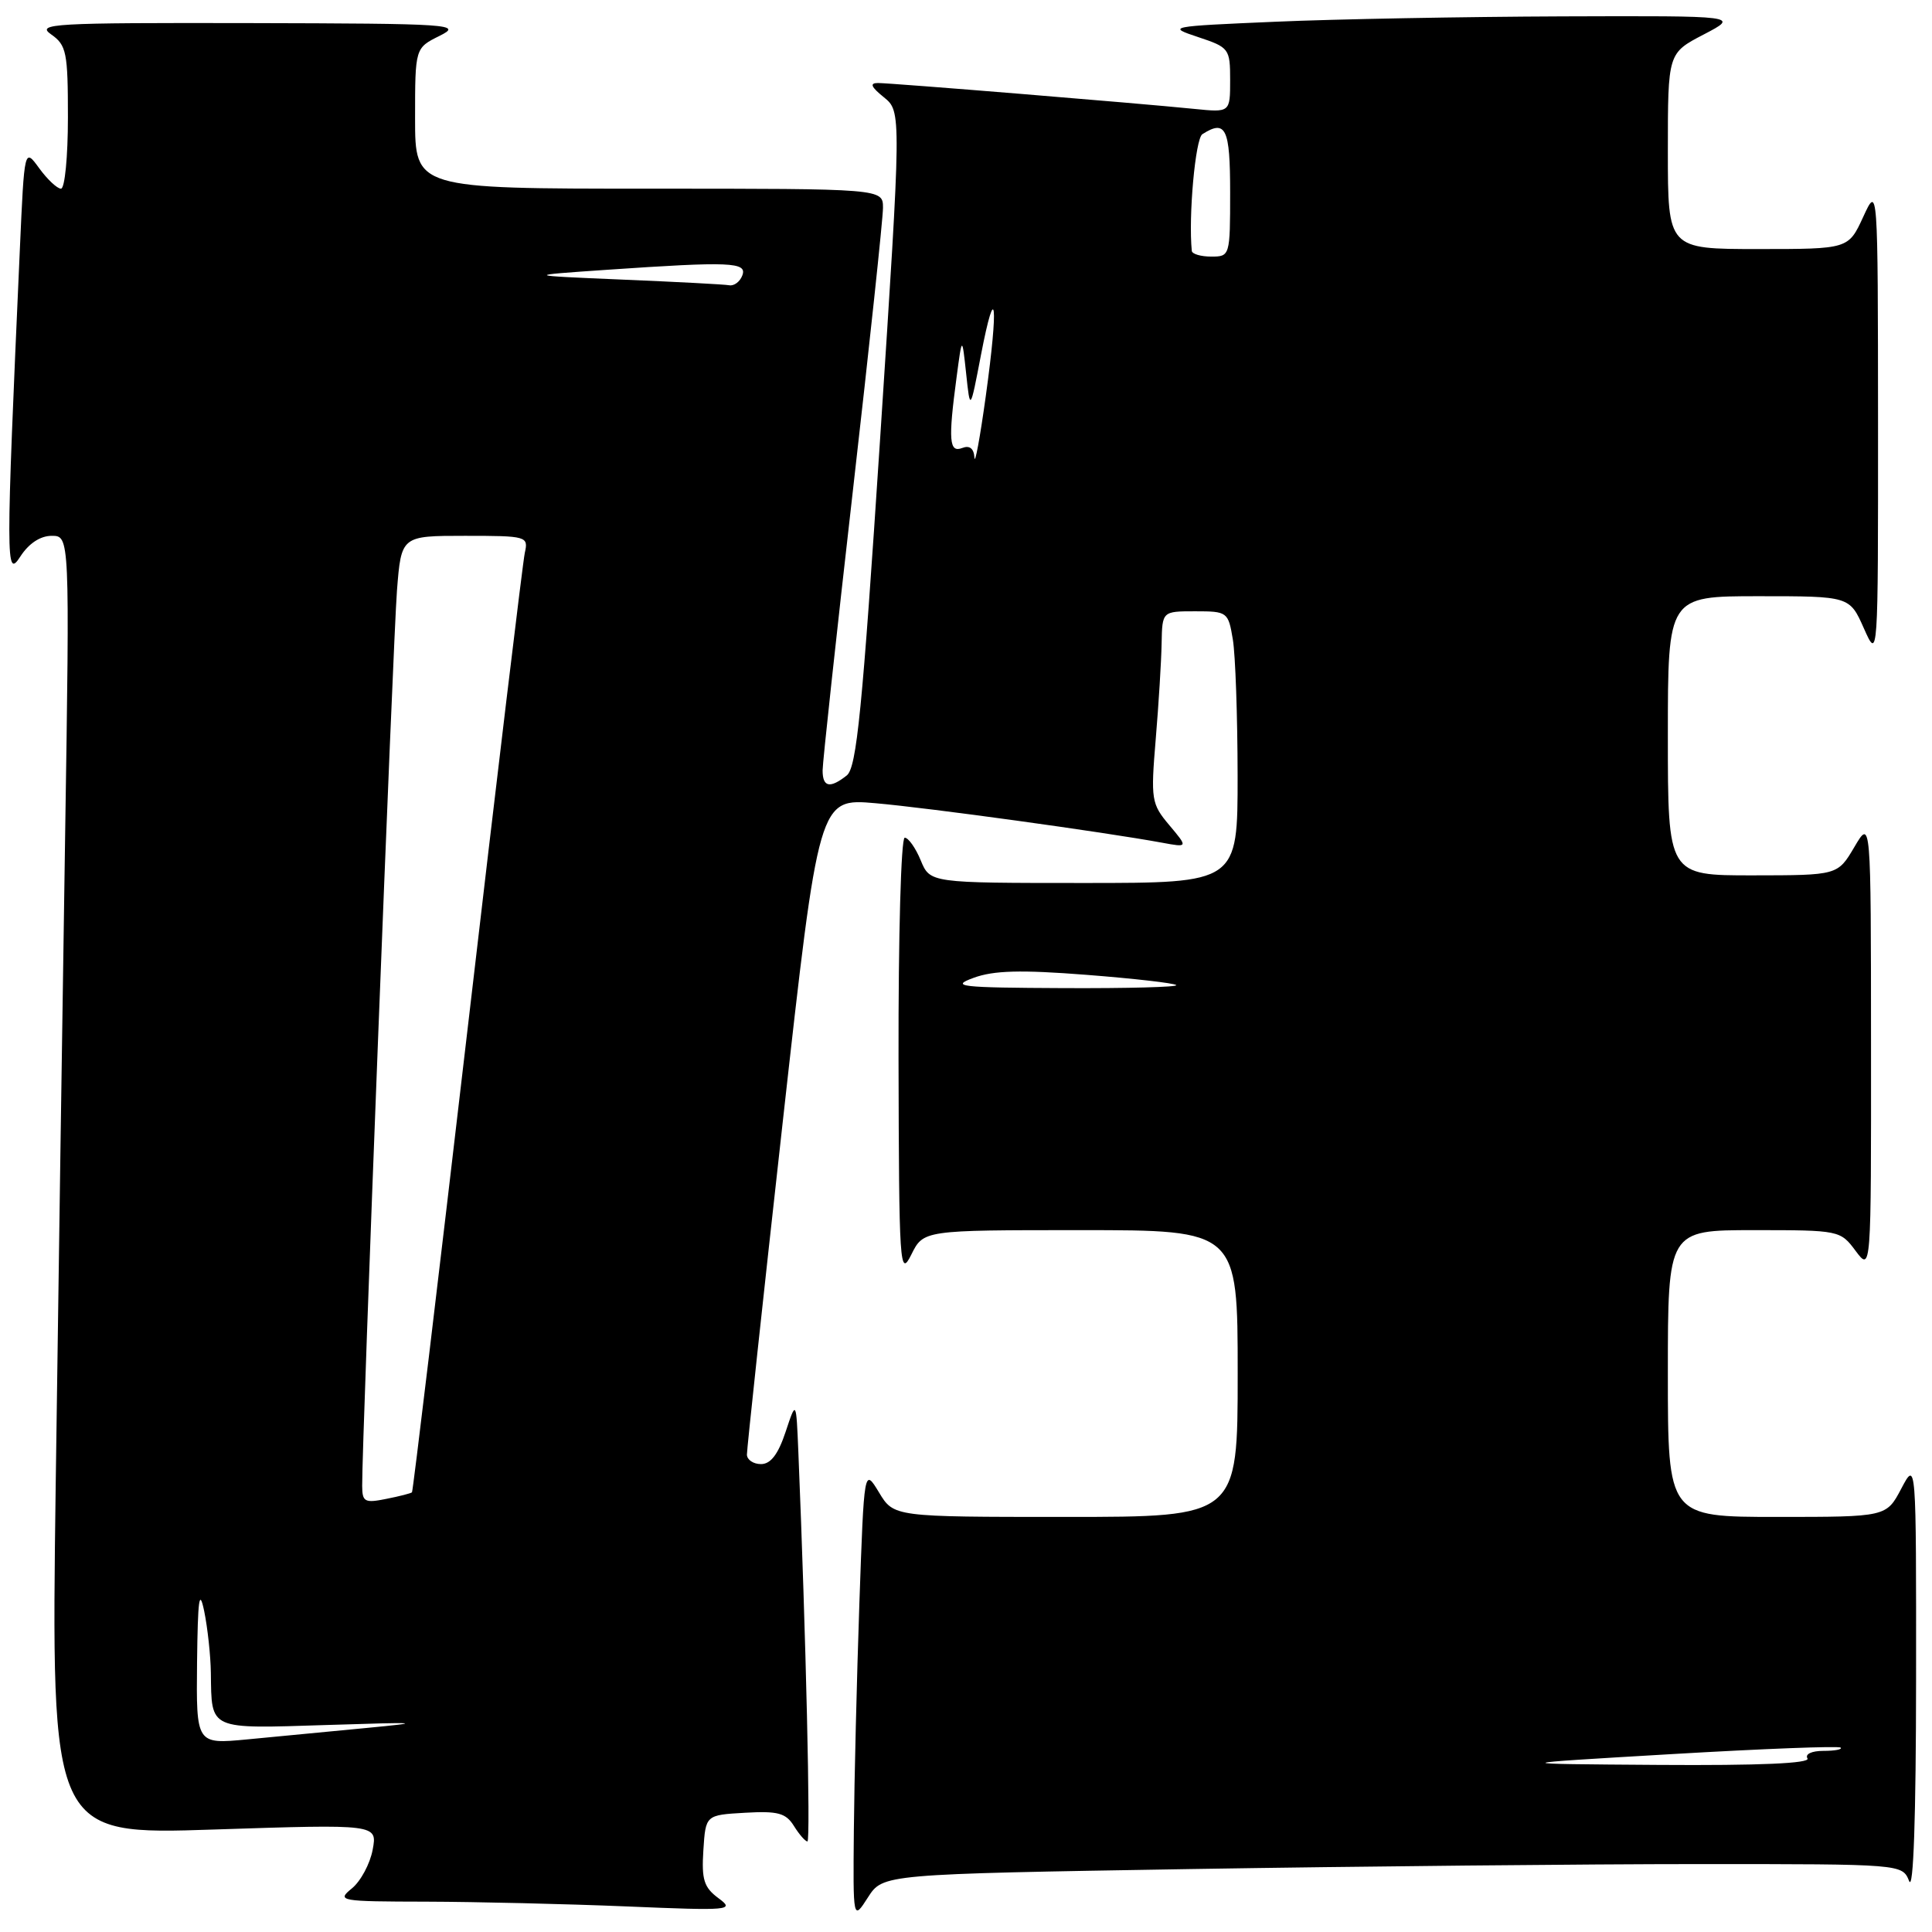 <?xml version="1.0" encoding="UTF-8" standalone="no"?>
<!DOCTYPE svg PUBLIC "-//W3C//DTD SVG 1.1//EN" "http://www.w3.org/Graphics/SVG/1.1/DTD/svg11.dtd" >
<svg xmlns="http://www.w3.org/2000/svg" xmlns:xlink="http://www.w3.org/1999/xlink" version="1.1" viewBox="0 0 256 256">
 <g >
 <path fill="currentColor"
d=" M 157.66 247.66 C 180.03 247.30 210.42 247.00 225.20 247.00 C 252.06 247.00 252.06 247.00 252.97 249.25 C 253.54 250.67 253.88 240.80 253.89 222.50 C 253.91 193.50 253.91 193.50 251.93 197.25 C 249.95 201.00 249.95 201.00 235.48 201.00 C 221.00 201.00 221.00 201.00 221.00 182.00 C 221.00 163.00 221.00 163.00 232.42 163.00 C 243.71 163.00 243.86 163.03 245.88 165.75 C 247.94 168.50 247.94 168.50 247.92 138.50 C 247.91 108.50 247.91 108.50 245.71 112.24 C 243.50 115.98 243.50 115.98 232.25 115.99 C 221.00 116.00 221.00 116.00 221.00 97.50 C 221.00 79.00 221.00 79.00 233.04 79.00 C 245.08 79.00 245.08 79.00 246.97 83.25 C 248.86 87.50 248.86 87.50 248.85 56.00 C 248.83 24.50 248.83 24.50 246.88 28.75 C 244.92 33.00 244.92 33.00 232.96 33.00 C 221.00 33.00 221.00 33.00 221.00 20.02 C 221.00 7.04 221.00 7.04 225.75 4.57 C 230.50 2.09 230.50 2.09 207.00 2.17 C 194.07 2.22 176.97 2.53 169.00 2.88 C 154.81 3.49 154.59 3.53 158.75 4.91 C 162.87 6.28 163.00 6.45 163.00 10.61 C 163.00 14.91 163.00 14.91 158.25 14.43 C 150.74 13.67 118.07 11.00 116.34 11.00 C 115.20 11.00 115.41 11.51 117.12 12.89 C 119.45 14.79 119.45 14.79 116.62 58.14 C 114.26 94.15 113.51 101.71 112.20 102.75 C 109.97 104.51 109.00 104.31 109.00 102.08 C 109.00 101.03 110.80 84.40 113.00 65.12 C 115.20 45.85 117.00 28.94 117.00 27.54 C 117.00 25.00 117.00 25.00 86.00 25.00 C 55.00 25.00 55.00 25.00 55.00 15.68 C 55.00 6.36 55.00 6.36 58.25 4.75 C 61.32 3.22 59.95 3.12 33.03 3.06 C 6.98 3.01 4.74 3.13 6.78 4.56 C 8.81 5.98 9.00 6.93 9.00 15.56 C 9.00 20.75 8.59 25.00 8.08 25.00 C 7.58 25.00 6.28 23.78 5.20 22.30 C 3.23 19.59 3.23 19.59 2.63 33.05 C 0.76 74.86 0.76 76.74 2.69 73.75 C 3.81 72.01 5.34 71.00 6.85 71.00 C 9.24 71.00 9.24 71.00 8.63 110.75 C 8.29 132.61 7.73 171.34 7.38 196.82 C 6.76 243.14 6.76 243.14 28.38 242.42 C 50.01 241.71 50.01 241.71 49.38 245.10 C 49.03 246.97 47.79 249.28 46.62 250.23 C 44.58 251.89 44.98 251.96 56.50 251.98 C 63.10 252.00 75.03 252.28 83.00 252.61 C 96.81 253.19 97.39 253.13 95.20 251.52 C 93.27 250.09 92.95 249.06 93.20 245.16 C 93.50 240.50 93.50 240.50 98.71 240.20 C 103.07 239.95 104.13 240.23 105.20 241.95 C 105.90 243.08 106.71 244.00 106.99 244.00 C 107.42 244.00 106.79 216.63 105.79 192.50 C 105.50 185.50 105.50 185.50 104.09 189.75 C 103.11 192.70 102.12 194.00 100.84 194.00 C 99.83 194.00 98.99 193.44 98.97 192.75 C 98.96 192.06 101.09 172.21 103.72 148.64 C 108.50 105.77 108.50 105.77 116.00 106.43 C 123.05 107.04 146.30 110.25 153.97 111.66 C 157.43 112.30 157.43 112.30 154.94 109.34 C 152.56 106.51 152.47 105.97 153.14 97.94 C 153.53 93.30 153.88 87.59 153.92 85.25 C 154.00 81.00 154.00 81.00 158.37 81.00 C 162.64 81.00 162.75 81.08 163.36 84.75 C 163.70 86.81 163.98 94.91 163.99 102.75 C 164.00 117.00 164.00 117.00 143.62 117.00 C 123.24 117.00 123.24 117.00 122.00 114.00 C 121.32 112.35 120.36 111.00 119.88 111.00 C 119.39 111.00 119.03 124.06 119.06 140.25 C 119.12 167.89 119.22 169.32 120.75 166.25 C 122.36 163.00 122.36 163.00 143.18 163.00 C 164.00 163.00 164.00 163.00 164.00 182.00 C 164.00 201.00 164.00 201.00 141.22 201.00 C 118.43 201.00 118.43 201.00 116.47 197.75 C 114.50 194.50 114.50 194.50 113.87 212.50 C 113.53 222.40 113.20 235.90 113.14 242.50 C 113.03 254.50 113.03 254.50 115.01 251.41 C 116.99 248.33 116.99 248.33 157.66 247.66 Z  M 221.49 232.43 C 233.58 231.72 243.67 231.33 243.90 231.57 C 244.14 231.81 243.11 232.00 241.61 232.00 C 240.05 232.00 239.15 232.43 239.50 233.00 C 239.91 233.66 233.13 233.95 219.81 233.86 C 199.50 233.72 199.50 233.72 221.49 232.43 Z  M 26.11 220.31 C 26.21 211.84 26.41 210.37 27.06 213.50 C 27.51 215.70 27.91 219.38 27.94 221.67 C 28.05 229.31 27.52 229.07 43.36 228.57 C 55.73 228.17 56.38 228.22 48.50 228.97 C 43.55 229.44 36.46 230.12 32.75 230.48 C 26.00 231.12 26.00 231.12 26.11 220.31 Z  M 47.99 196.88 C 47.95 191.11 52.09 84.77 52.60 78.25 C 53.17 71.00 53.17 71.00 61.60 71.00 C 69.83 71.00 70.03 71.06 69.54 73.25 C 69.27 74.49 65.85 102.95 61.94 136.50 C 58.02 170.05 54.72 197.61 54.59 197.74 C 54.46 197.87 52.92 198.27 51.18 198.61 C 48.32 199.19 48.00 199.01 47.99 196.88 Z  M 129.00 129.57 C 131.66 128.59 135.23 128.49 143.95 129.17 C 150.24 129.66 155.60 130.27 155.86 130.53 C 156.12 130.79 149.40 130.97 140.92 130.93 C 127.14 130.87 125.87 130.72 129.00 129.57 Z  M 129.12 60.64 C 129.04 59.42 128.48 58.98 127.50 59.36 C 125.77 60.03 125.63 58.38 126.75 50.00 C 127.48 44.50 127.48 44.50 128.02 49.50 C 128.55 54.50 128.55 54.50 129.99 47.00 C 131.95 36.85 132.33 40.17 130.62 52.50 C 129.86 58.00 129.18 61.66 129.12 60.64 Z  M 82.50 37.05 C 69.50 36.50 69.50 36.50 80.41 35.75 C 96.76 34.63 99.04 34.72 98.36 36.50 C 98.05 37.33 97.27 37.91 96.64 37.80 C 96.01 37.68 89.65 37.35 82.50 37.05 Z  M 157.92 33.25 C 157.46 28.68 158.39 18.37 159.32 17.78 C 162.43 15.80 163.00 16.99 163.00 25.50 C 163.00 33.90 162.97 34.00 160.50 34.00 C 159.12 34.00 157.97 33.66 157.92 33.25 Z "/>
</g>
</svg>